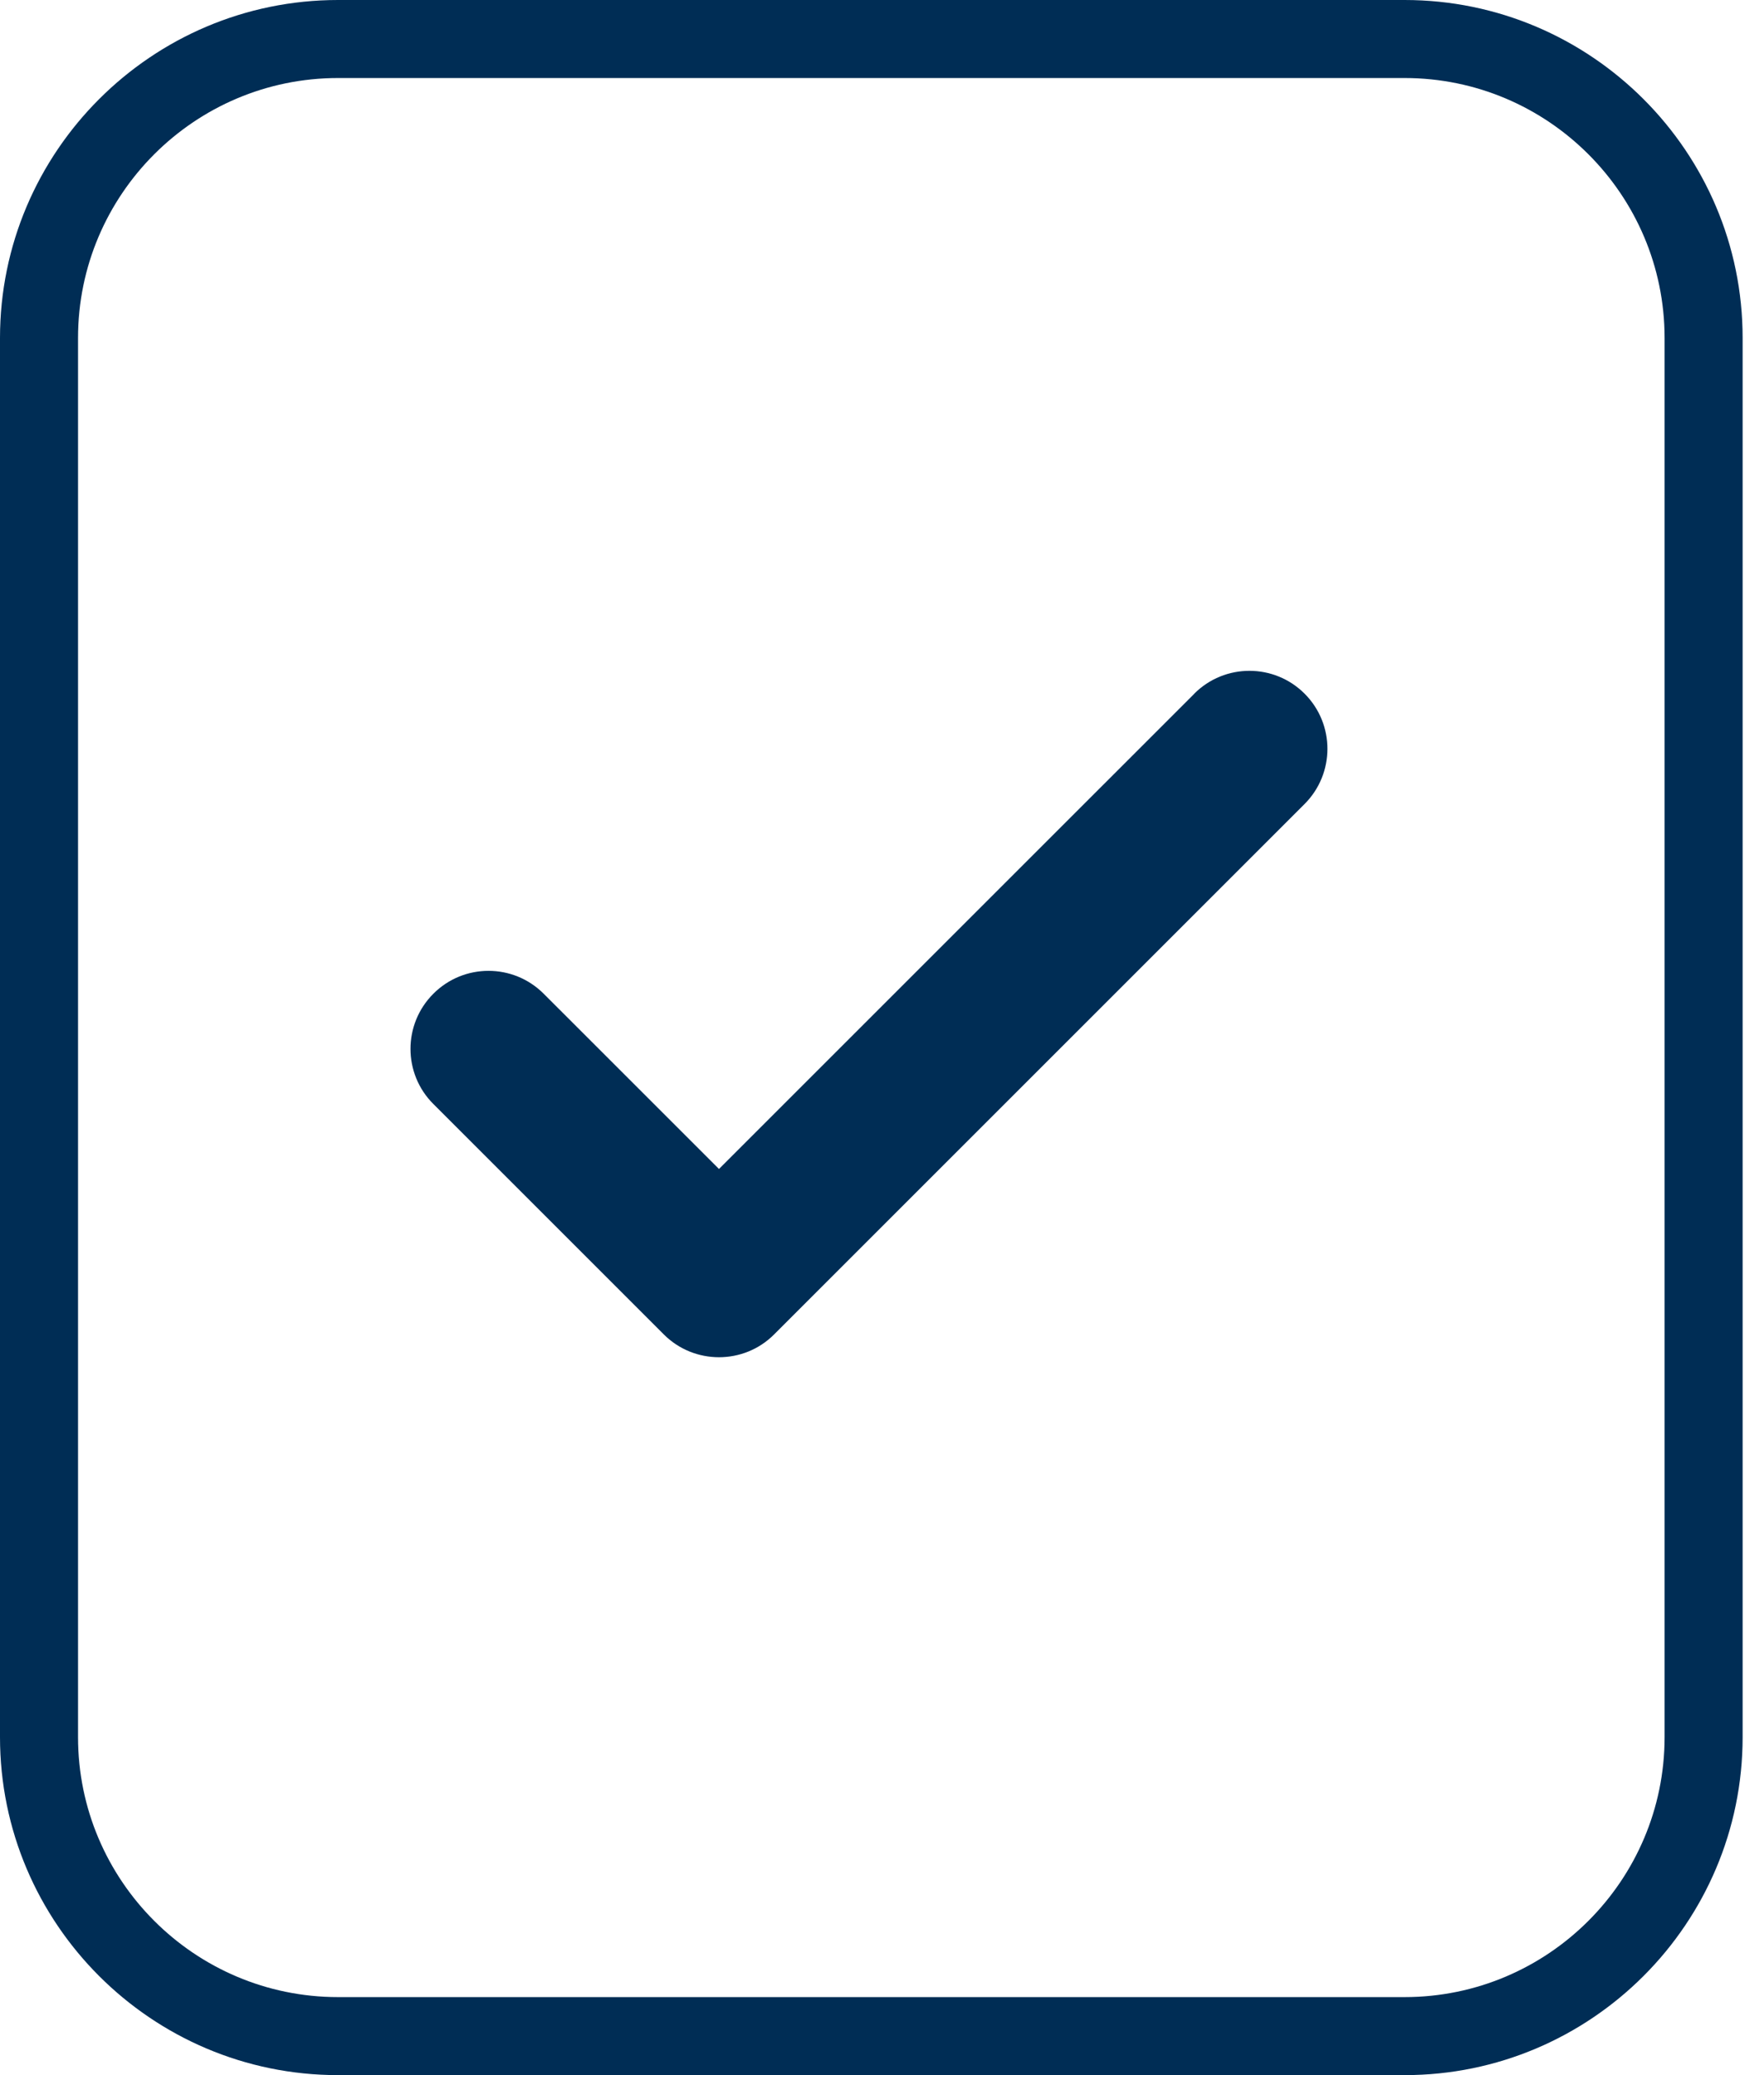 <svg width="34" height="40" viewBox="0 0 34 40" fill="none" xmlns="http://www.w3.org/2000/svg">
<g clip-path="url(#clip0_2059_24367)">
<path d="M27.073 0H6.515C2.923 0 0 2.923 0 6.515V33.485C0 37.078 2.923 40 6.515 40H27.073C30.666 40 33.588 37.077 33.588 33.485V6.515C33.588 2.923 30.665 0 27.073 0ZM32.084 33.485C32.084 36.249 29.836 38.496 27.073 38.496H6.515C3.751 38.496 1.504 36.248 1.504 33.485V6.515C1.504 3.751 3.752 1.504 6.515 1.504H27.073C29.837 1.504 32.084 3.752 32.084 6.515V33.485Z" fill="#002D55"/>
<path d="M23.02 13.372L13.858 22.533L10.479 19.155C9.892 18.567 8.939 18.567 8.353 19.155C7.765 19.742 7.765 20.695 8.353 21.281L12.794 25.722C13.088 26.016 13.473 26.162 13.858 26.162C14.243 26.162 14.628 26.016 14.921 25.722L25.145 15.498C25.732 14.91 25.732 13.958 25.145 13.371C24.558 12.784 23.606 12.784 23.019 13.371L23.02 13.372Z" fill="#002D55"/>
</g>
<defs>
<clipPath id="clip0_2059_24367">
<rect width="33.588" height="40" fill="white"/>
</clipPath>
</defs>
</svg>
